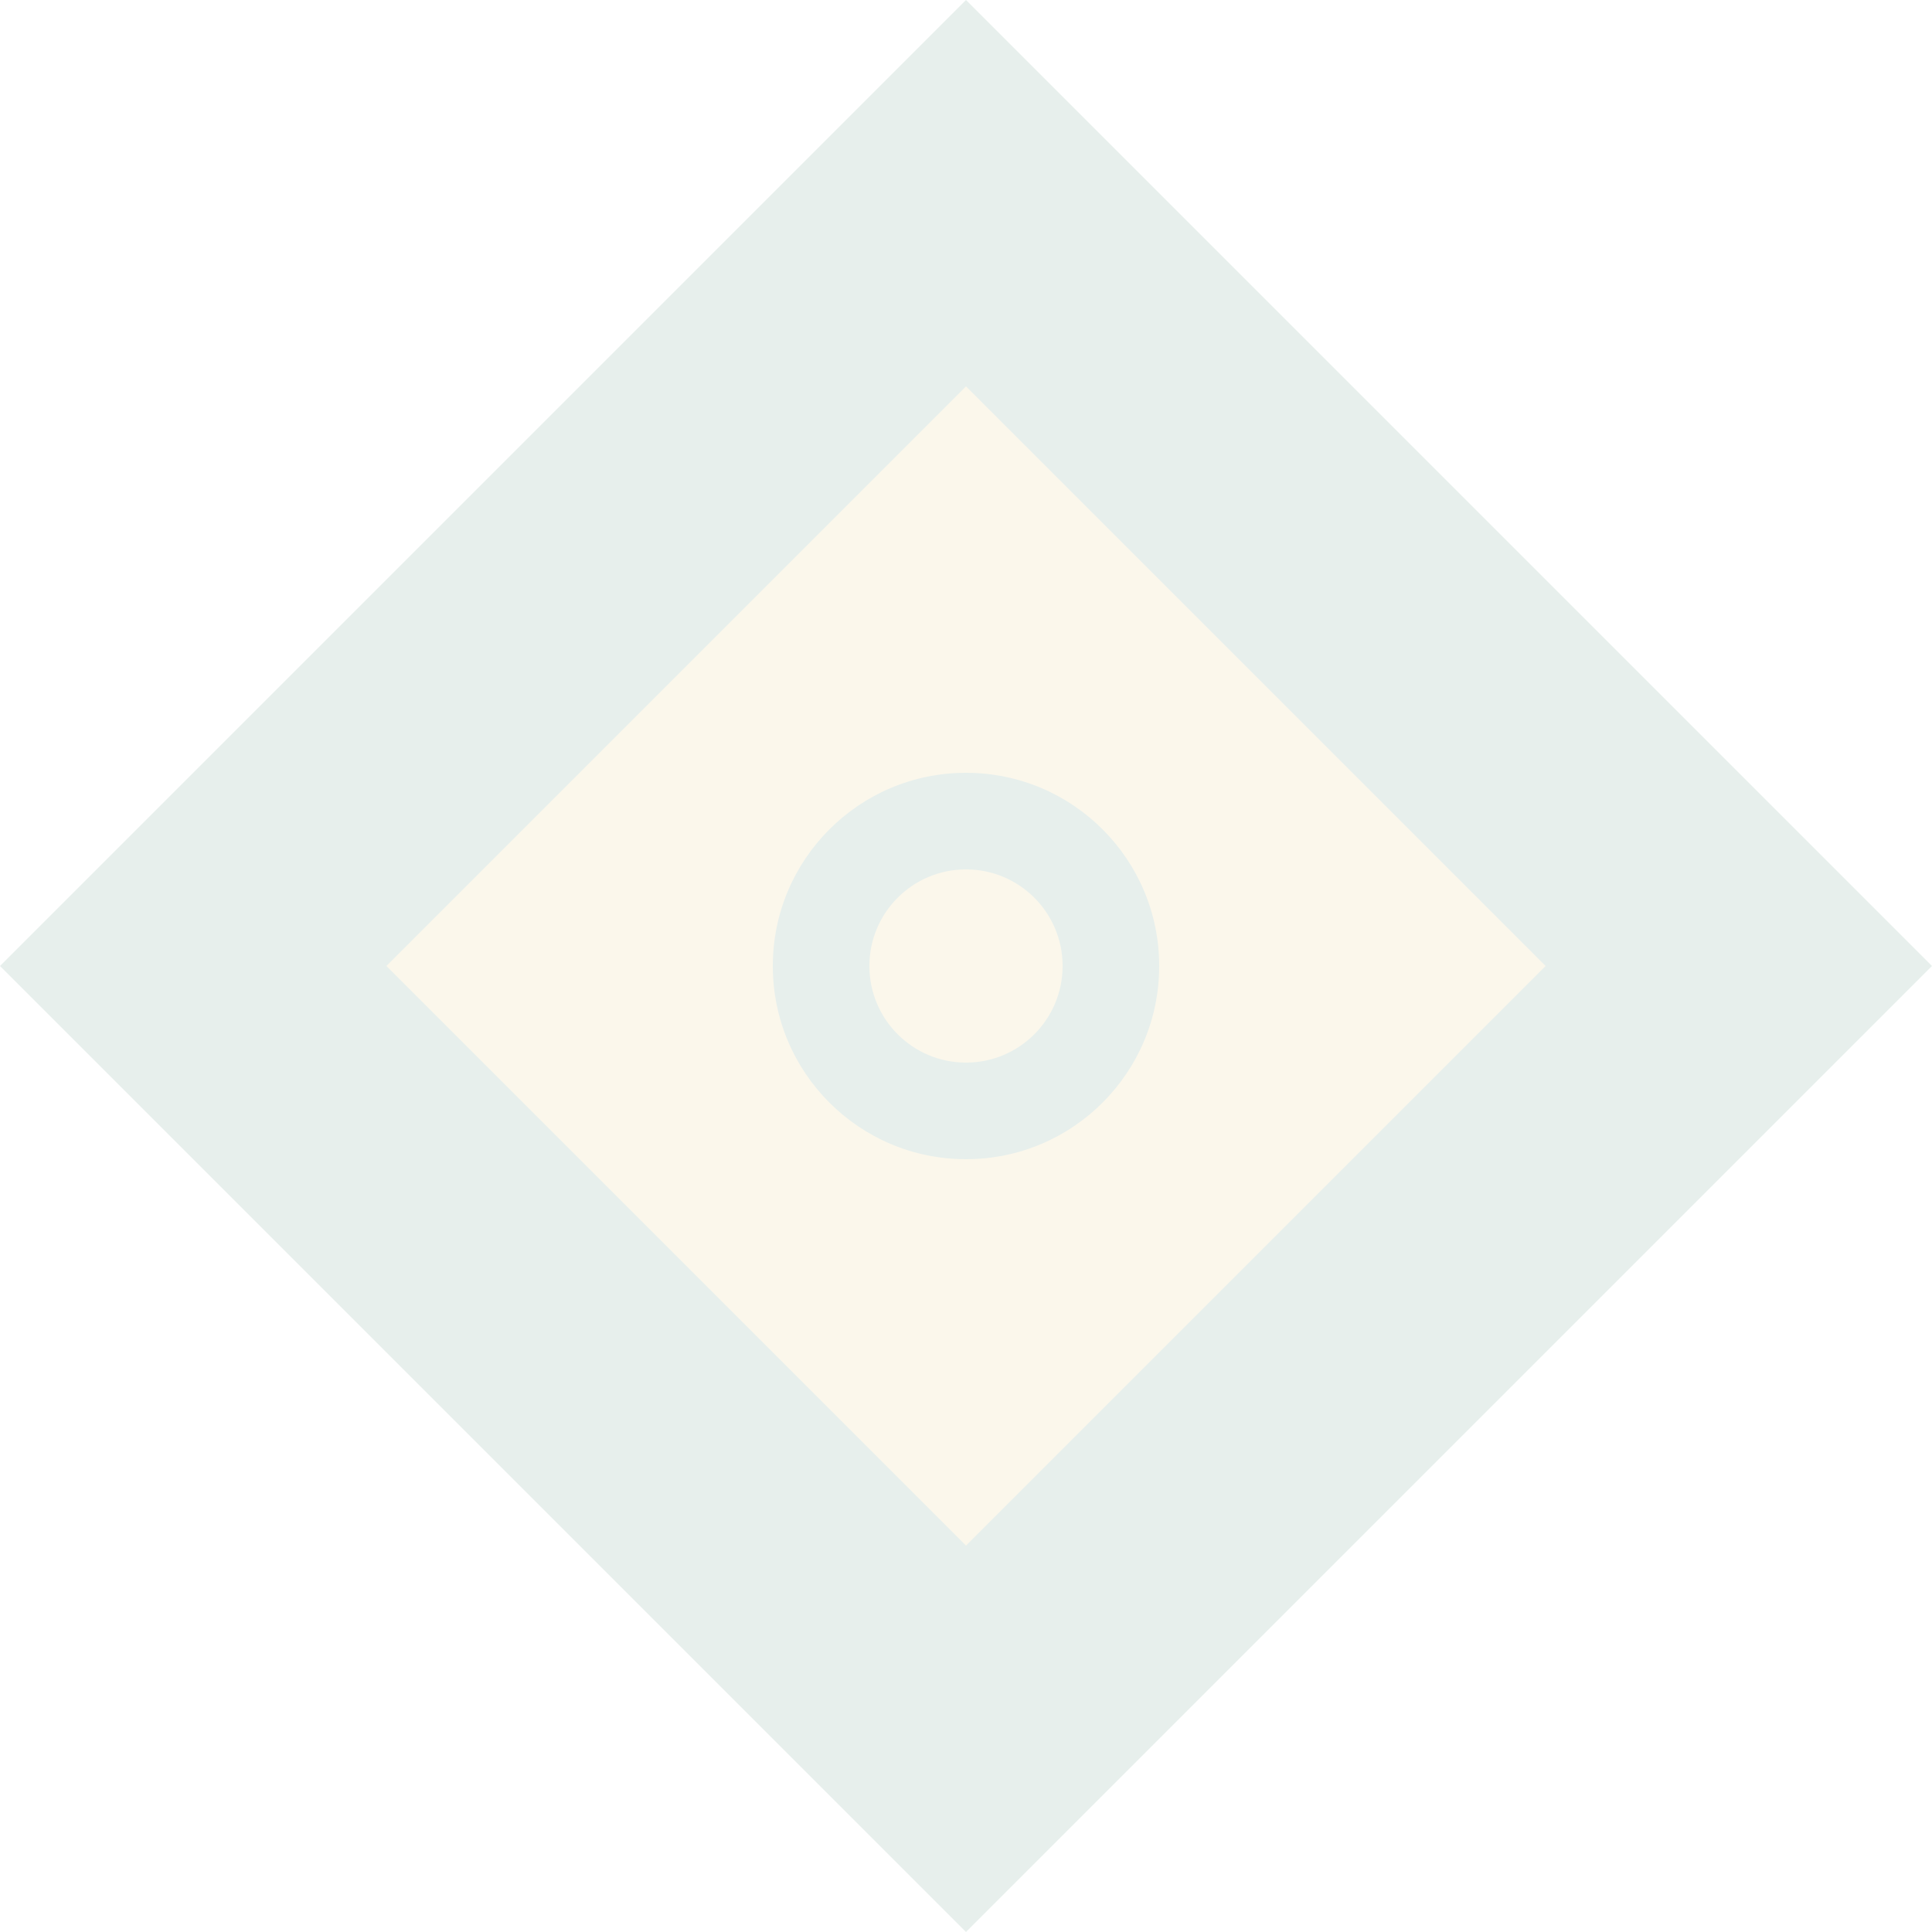 <?xml version="1.0" encoding="UTF-8"?>
<svg width="100px" height="100px" viewBox="0 0 100 100" version="1.1" xmlns="http://www.w3.org/2000/svg">
    <g stroke="none" stroke-width="1" fill="none" fill-rule="evenodd" opacity="0.1">
        <path d="M50,0 L100,50 L50,100 L0,50 L50,0 Z" fill="#0d5c3e"></path>
        <path d="M50,20 L80,50 L50,80 L20,50 L50,20 Z" fill="#d4af37"></path>
        <circle cx="50" cy="50" r="10" fill="#0d5c3e"></circle>
        <circle cx="50" cy="50" r="5" fill="#d4af37"></circle>
    </g>
</svg>
